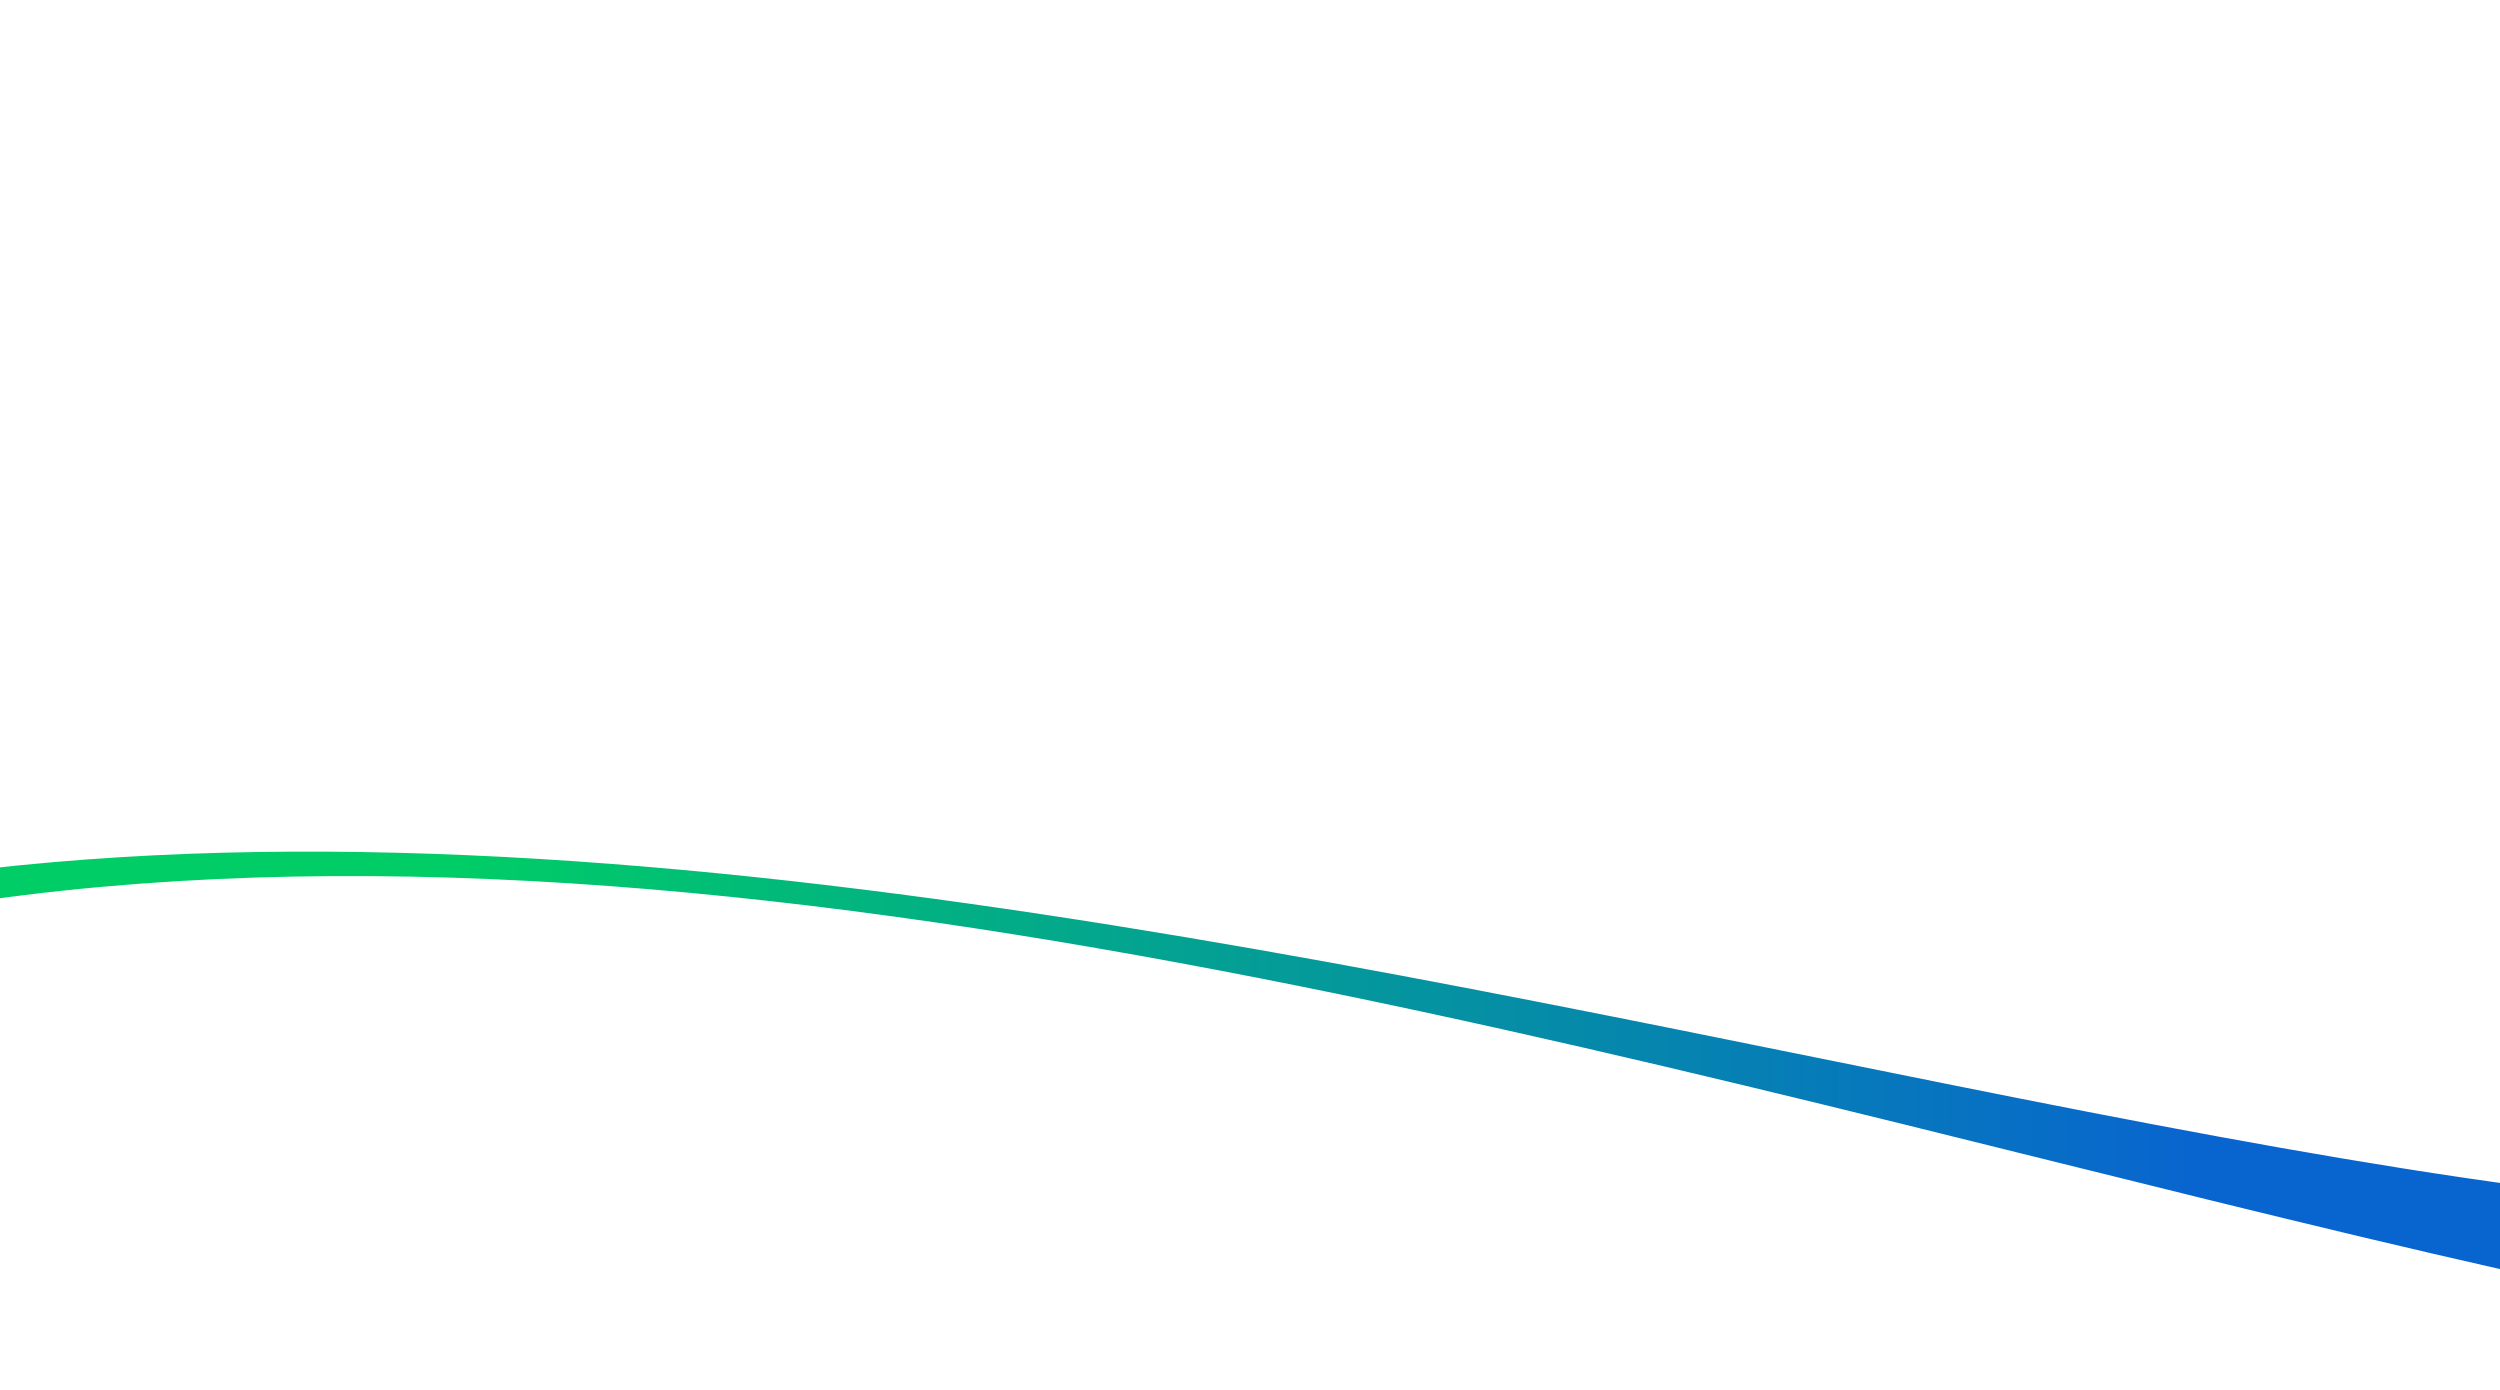 <svg width="1750" height="973" viewBox="0 0 1750 973" fill="none" xmlns="http://www.w3.org/2000/svg">
<g filter="url(#filter0_d_749_1038)">
<path d="M2710.77 22.521C2710.77 22.521 2866.54 -172.604 2710.77 640.519C2555 1453.64 981.015 405.322 -114 640.519V22.521H0V166.835H-103V613.636C867.909 443.593 2263.51 1201.51 2401.62 613.636C2539.6 26.316 2401.88 166.572 2401.62 166.835H1750V22.521H2710.77Z" fill="url(#paint0_linear_749_1038)"/>
</g>
<defs>
<filter id="filter0_d_749_1038" x="-124" y="0" width="2914" height="973" filterUnits="userSpaceOnUse" color-interpolation-filters="sRGB">
<feFlood flood-opacity="0" result="BackgroundImageFix"/>
<feColorMatrix in="SourceAlpha" type="matrix" values="0 0 0 0 0 0 0 0 0 0 0 0 0 0 0 0 0 0 127 0" result="hardAlpha"/>
<feOffset dy="8"/>
<feGaussianBlur stdDeviation="5"/>
<feComposite in2="hardAlpha" operator="out"/>
<feColorMatrix type="matrix" values="0 0 0 0 0 0 0 0 0 0 0 0 0 0 0 0 0 0 0.15 0"/>
<feBlend mode="normal" in2="BackgroundImageFix" result="effect1_dropShadow_749_1038"/>
<feBlend mode="normal" in="SourceGraphic" in2="effect1_dropShadow_749_1038" result="shape"/>
</filter>
<linearGradient id="paint0_linear_749_1038" x1="321.5" y1="477.992" x2="1534" y2="477.992" gradientUnits="userSpaceOnUse">
<stop stop-color="#00CD66"/>
<stop offset="1" stop-color="#0865CF"/>
</linearGradient>
</defs>
</svg>
